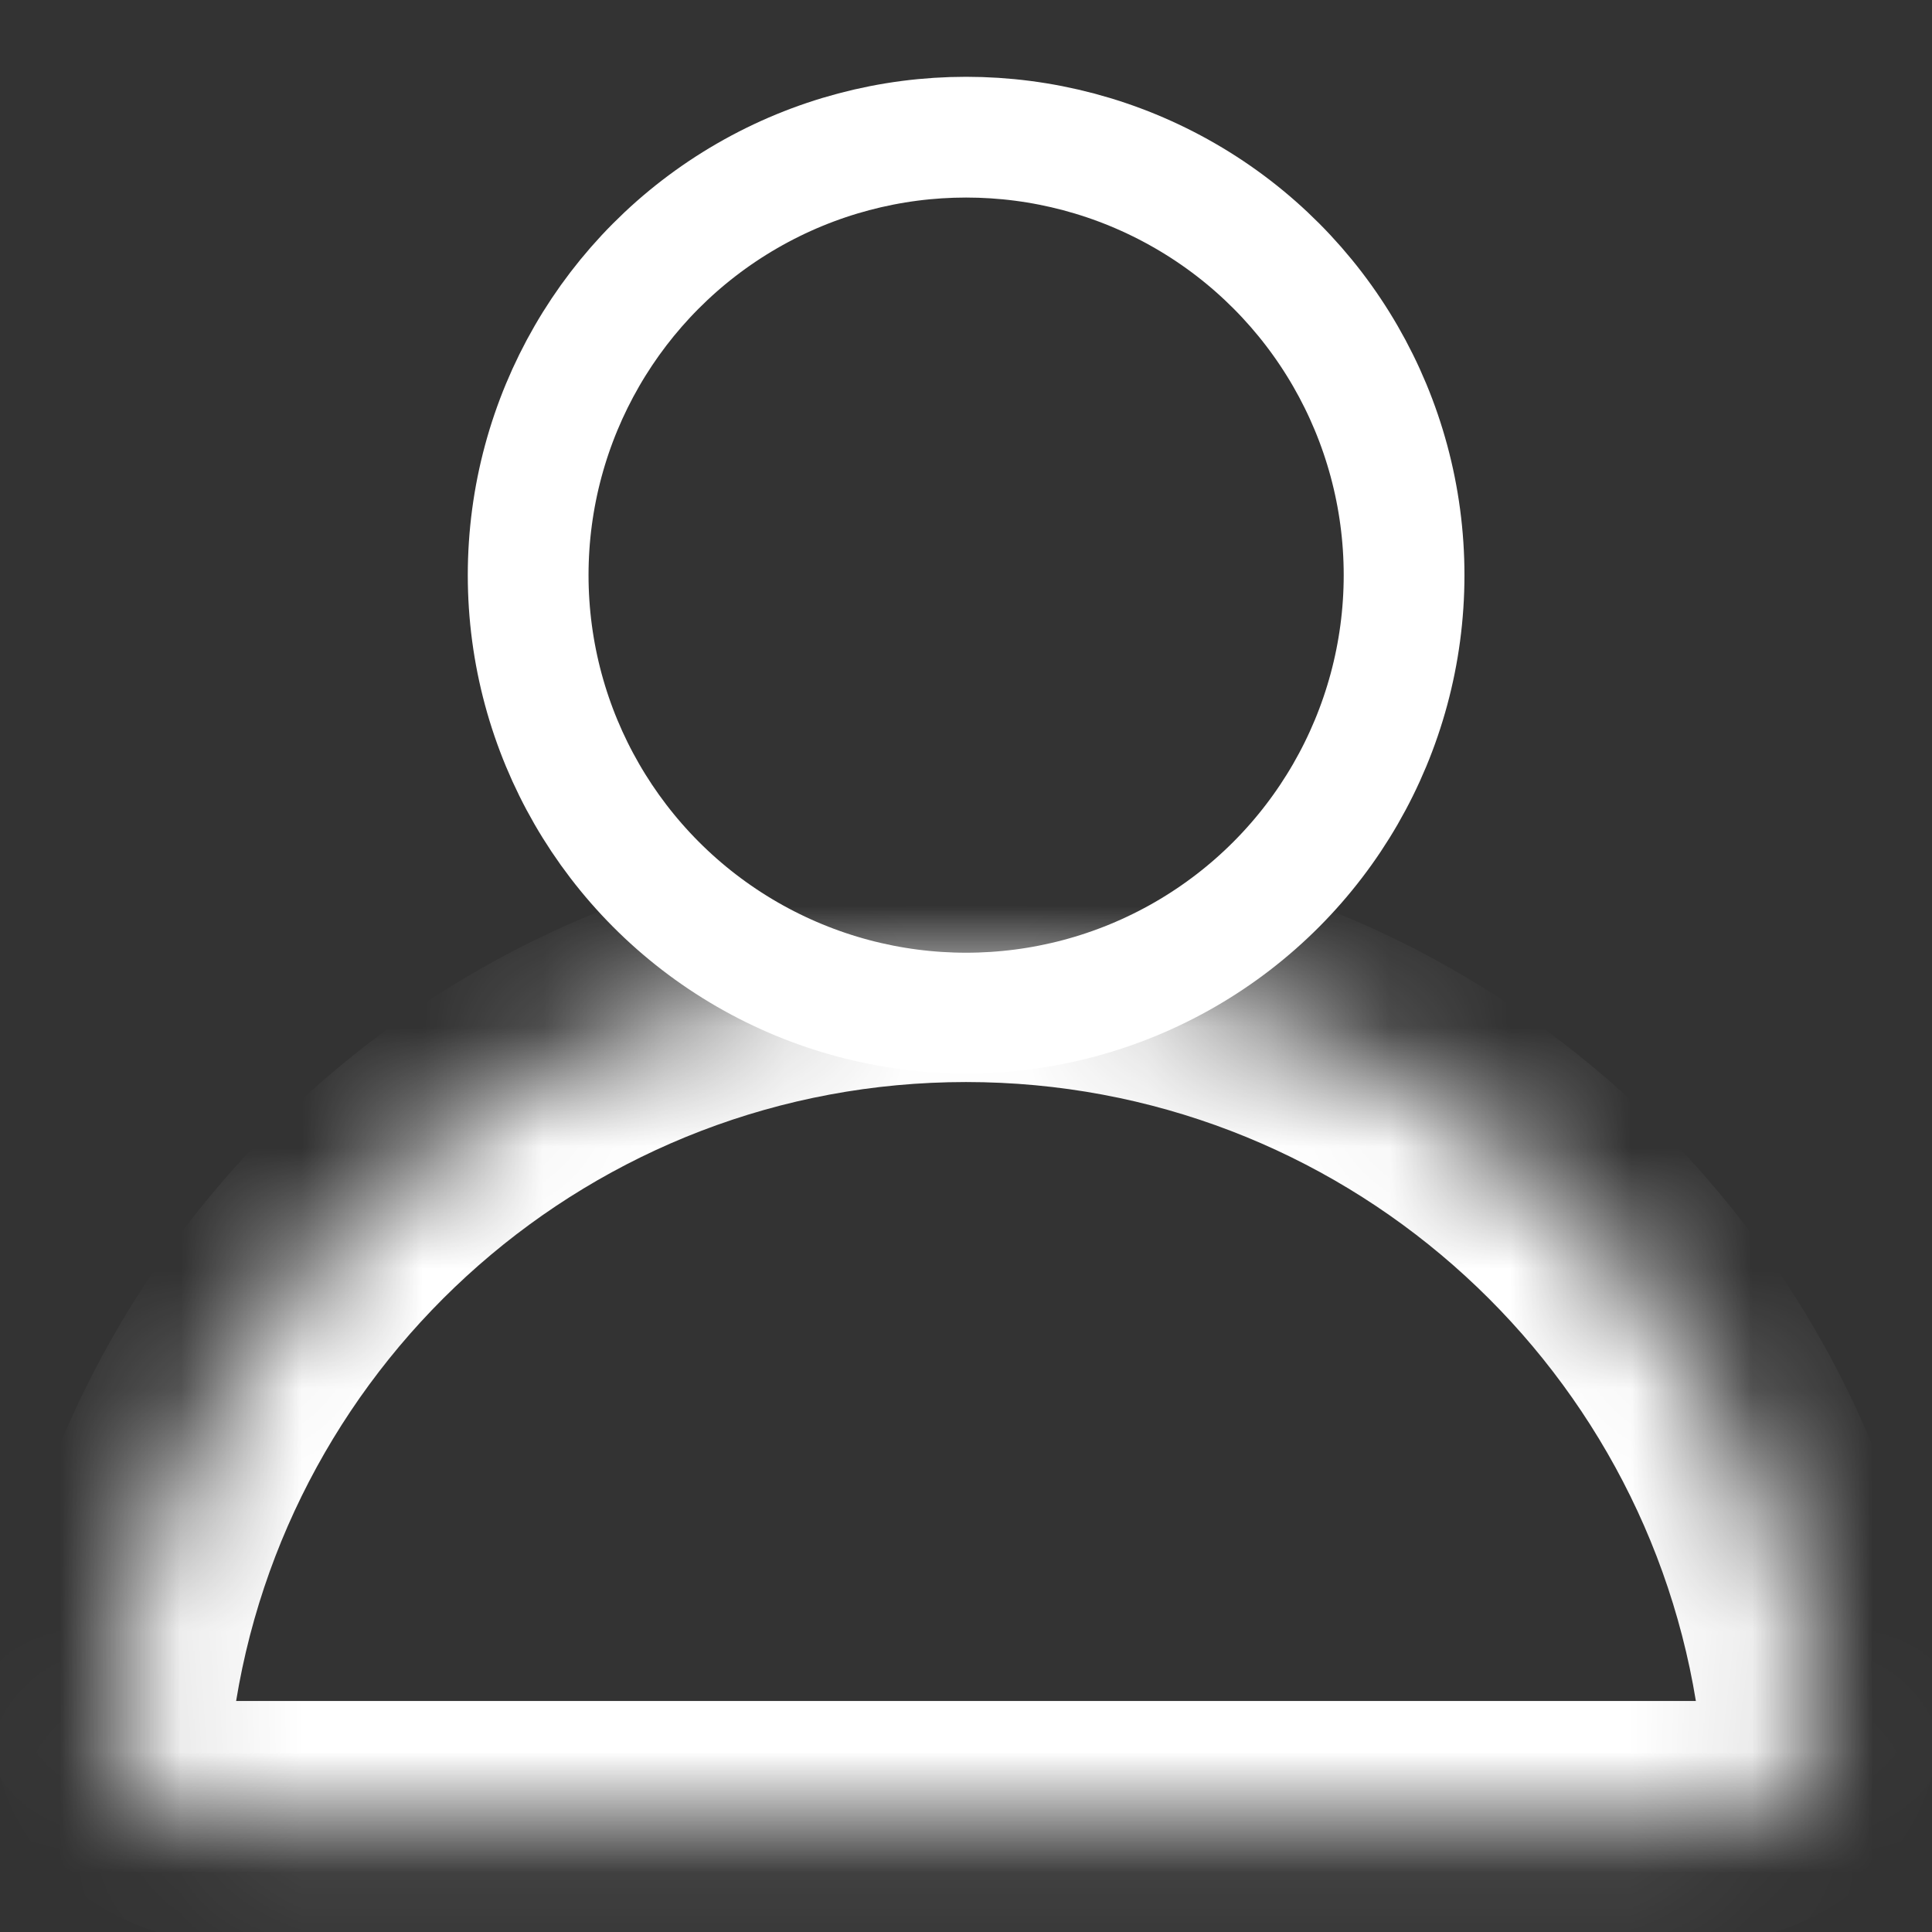<svg width="16" height="16" viewBox="0 0 16 16" fill="none" xmlns="http://www.w3.org/2000/svg">
<rect x="0" y="0" width="16" height="16" fill="#333333" stroke="none"/>
<g clip-path="url(#clip0_3_2)">
<circle cx="8.001" cy="4.763" r="3.627" stroke="white"/>
<mask id="path-2-inside-1_3_2" fill="white">
<path fill-rule="evenodd" clip-rule="evenodd" d="M8.011 22.212H7.989C7.993 22.212 7.997 22.212 8 22.212C8.004 22.212 8.007 22.212 8.011 22.212ZM15.057 14.09C15.133 14.636 14.678 15.087 14.126 15.087H1.874C1.322 15.087 0.867 14.636 0.944 14.09C1.428 10.626 4.403 7.961 8 7.961C11.597 7.961 14.572 10.626 15.057 14.09Z"/>
</mask>
<path d="M8.011 22.212L8.012 23.212L8.011 21.212V22.212ZM7.989 22.212V21.212L7.988 23.212L7.989 22.212ZM15.057 14.09L16.047 13.951L15.057 14.09ZM8.011 21.212H7.989V23.212H8.011V21.212ZM8 21.212C7.997 21.212 7.994 21.212 7.991 21.212L7.988 23.212C7.992 23.212 7.996 23.212 8 23.212V21.212ZM8.009 21.212C8.006 21.212 8.003 21.212 8 21.212V23.212C8.004 23.212 8.008 23.212 8.012 23.212L8.009 21.212ZM1.874 16.087H14.126V14.087H1.874V16.087ZM1.934 14.228C2.351 11.252 4.909 8.961 8 8.961V6.961C3.897 6.961 0.506 10.001 -0.047 13.951L1.934 14.228ZM8 8.961C11.091 8.961 13.649 11.252 14.066 14.228L16.047 13.951C15.494 10.001 12.103 6.961 8 6.961V8.961ZM14.126 16.087C15.186 16.087 16.221 15.194 16.047 13.951L14.066 14.228C14.063 14.209 14.065 14.182 14.074 14.154C14.083 14.128 14.096 14.111 14.105 14.102C14.121 14.085 14.13 14.087 14.126 14.087V16.087ZM1.874 14.087C1.87 14.087 1.879 14.085 1.895 14.102C1.904 14.111 1.917 14.128 1.926 14.154C1.935 14.182 1.937 14.209 1.934 14.228L-0.047 13.951C-0.221 15.194 0.814 16.087 1.874 16.087V14.087Z" fill="white" mask="url(#path-2-inside-1_3_2)"/>
</g>
<defs>
<clipPath id="clip0_3_2">
<rect width="16" height="16" fill="white"/>
</clipPath>
</defs>
</svg>
